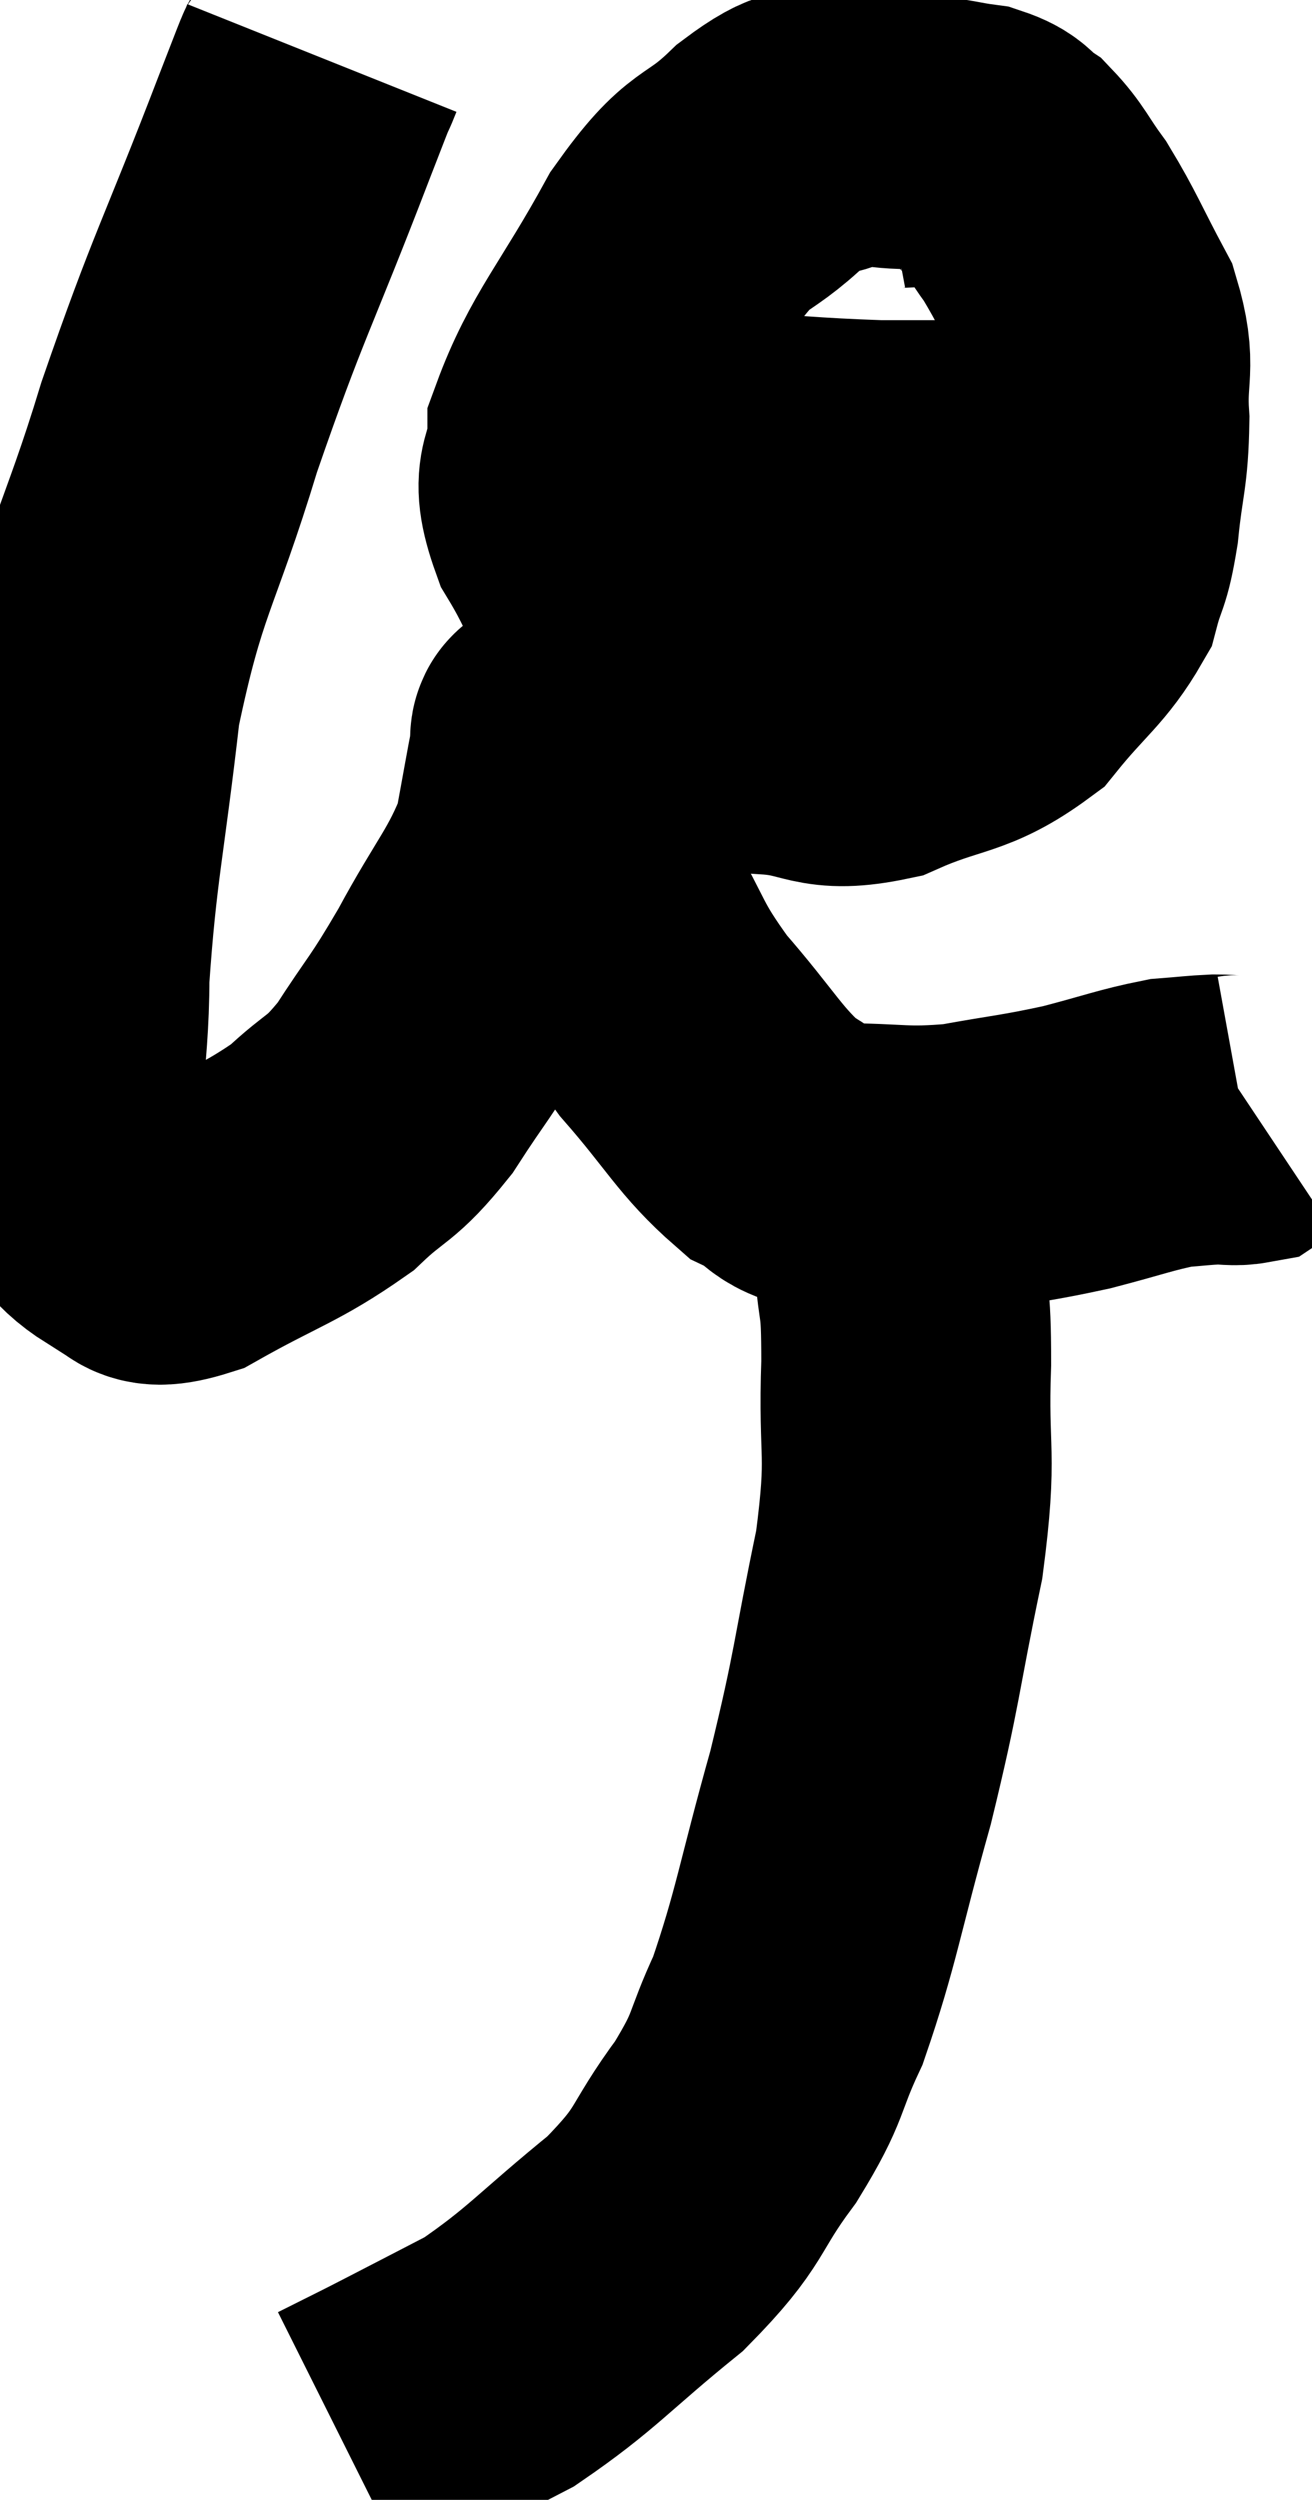 <svg xmlns="http://www.w3.org/2000/svg" viewBox="9.027 2.96 22.633 43.1" width="22.633" height="43.1"><path d="M 14.58 3.96 C 14.34 4.56, 14.715 3.57, 14.1 5.16 C 13.11 7.74, 12.975 7.845, 12.12 10.32 C 11.4 12.69, 11.175 12.69, 10.68 15.06 C 10.41 17.43, 10.275 17.835, 10.14 19.8 C 10.14 21.36, 9.885 21.87, 10.14 22.92 C 10.65 23.46, 10.635 23.67, 11.16 24 C 11.7 24.12, 11.385 24.51, 12.24 24.24 C 13.41 23.58, 13.68 23.55, 14.58 22.92 C 15.21 22.32, 15.225 22.485, 15.84 21.72 C 16.44 20.79, 16.425 20.91, 17.04 19.86 C 17.67 18.69, 17.91 18.51, 18.3 17.52 C 18.45 16.71, 18.51 16.35, 18.6 15.9 C 18.63 15.81, 18.555 15.57, 18.66 15.72 C 18.84 16.11, 18.825 15.78, 19.02 16.5 C 19.23 17.55, 19.035 17.565, 19.44 18.6 C 20.04 19.62, 19.92 19.65, 20.64 20.64 C 21.48 21.6, 21.615 21.945, 22.32 22.56 C 22.89 22.83, 22.635 22.965, 23.46 23.1 C 24.54 23.1, 24.585 23.19, 25.62 23.1 C 26.61 22.92, 26.7 22.935, 27.6 22.74 C 28.41 22.53, 28.62 22.44, 29.22 22.32 C 29.61 22.29, 29.685 22.275, 30 22.26 C 30.24 22.26, 30.315 22.29, 30.48 22.26 L 30.66 22.14" fill="none" stroke="black" stroke-width="5"></path><path d="M 24.72 5.1 C 24.12 5.1, 24.12 4.965, 23.52 5.1 C 22.92 5.37, 23.04 5.1, 22.32 5.64 C 21.48 6.45, 21.495 6.06, 20.64 7.26 C 19.77 8.85, 19.335 9.255, 18.9 10.44 C 18.9 11.22, 18.555 11.04, 18.9 12 C 19.59 13.14, 19.425 13.395, 20.28 14.28 C 21.3 14.91, 21.345 15.195, 22.32 15.54 C 23.25 15.6, 23.175 15.87, 24.18 15.66 C 25.26 15.18, 25.485 15.33, 26.34 14.7 C 26.97 13.92, 27.21 13.815, 27.6 13.14 C 27.75 12.57, 27.78 12.735, 27.9 12 C 27.99 11.1, 28.065 11.085, 28.08 10.2 C 28.02 9.33, 28.215 9.315, 27.96 8.46 C 27.51 7.62, 27.45 7.425, 27.06 6.78 C 26.73 6.33, 26.7 6.195, 26.4 5.88 C 26.13 5.7, 26.22 5.64, 25.86 5.52 C 25.41 5.46, 25.38 5.415, 24.96 5.4 C 24.57 5.43, 24.42 5.415, 24.18 5.46 L 24 5.58" fill="none" stroke="black" stroke-width="5"></path><path d="M 18.72 10.56 C 19.26 10.68, 19.185 10.74, 19.8 10.8 C 20.49 10.8, 20.085 10.755, 21.18 10.8 C 22.68 10.89, 22.905 10.935, 24.18 10.98 C 25.23 10.98, 25.545 10.98, 26.28 10.98 C 26.7 10.98, 26.865 10.98, 27.12 10.98 L 27.3 10.98" fill="none" stroke="black" stroke-width="5"></path><path d="M 24.48 22.86 C 24.51 23.76, 24.495 23.76, 24.54 24.66 C 24.6 25.56, 24.66 25.185, 24.66 26.46 C 24.6 28.11, 24.78 27.93, 24.54 29.76 C 24.12 31.77, 24.18 31.815, 23.7 33.78 C 23.16 35.7, 23.115 36.18, 22.62 37.62 C 22.17 38.58, 22.335 38.535, 21.72 39.54 C 20.94 40.59, 21.18 40.605, 20.16 41.64 C 18.9 42.66, 18.735 42.93, 17.64 43.68 C 16.71 44.16, 16.455 44.295, 15.78 44.64 C 15.36 44.85, 15.15 44.955, 14.94 45.06 L 14.94 45.06" fill="none" stroke="black" stroke-width="5"></path></svg>